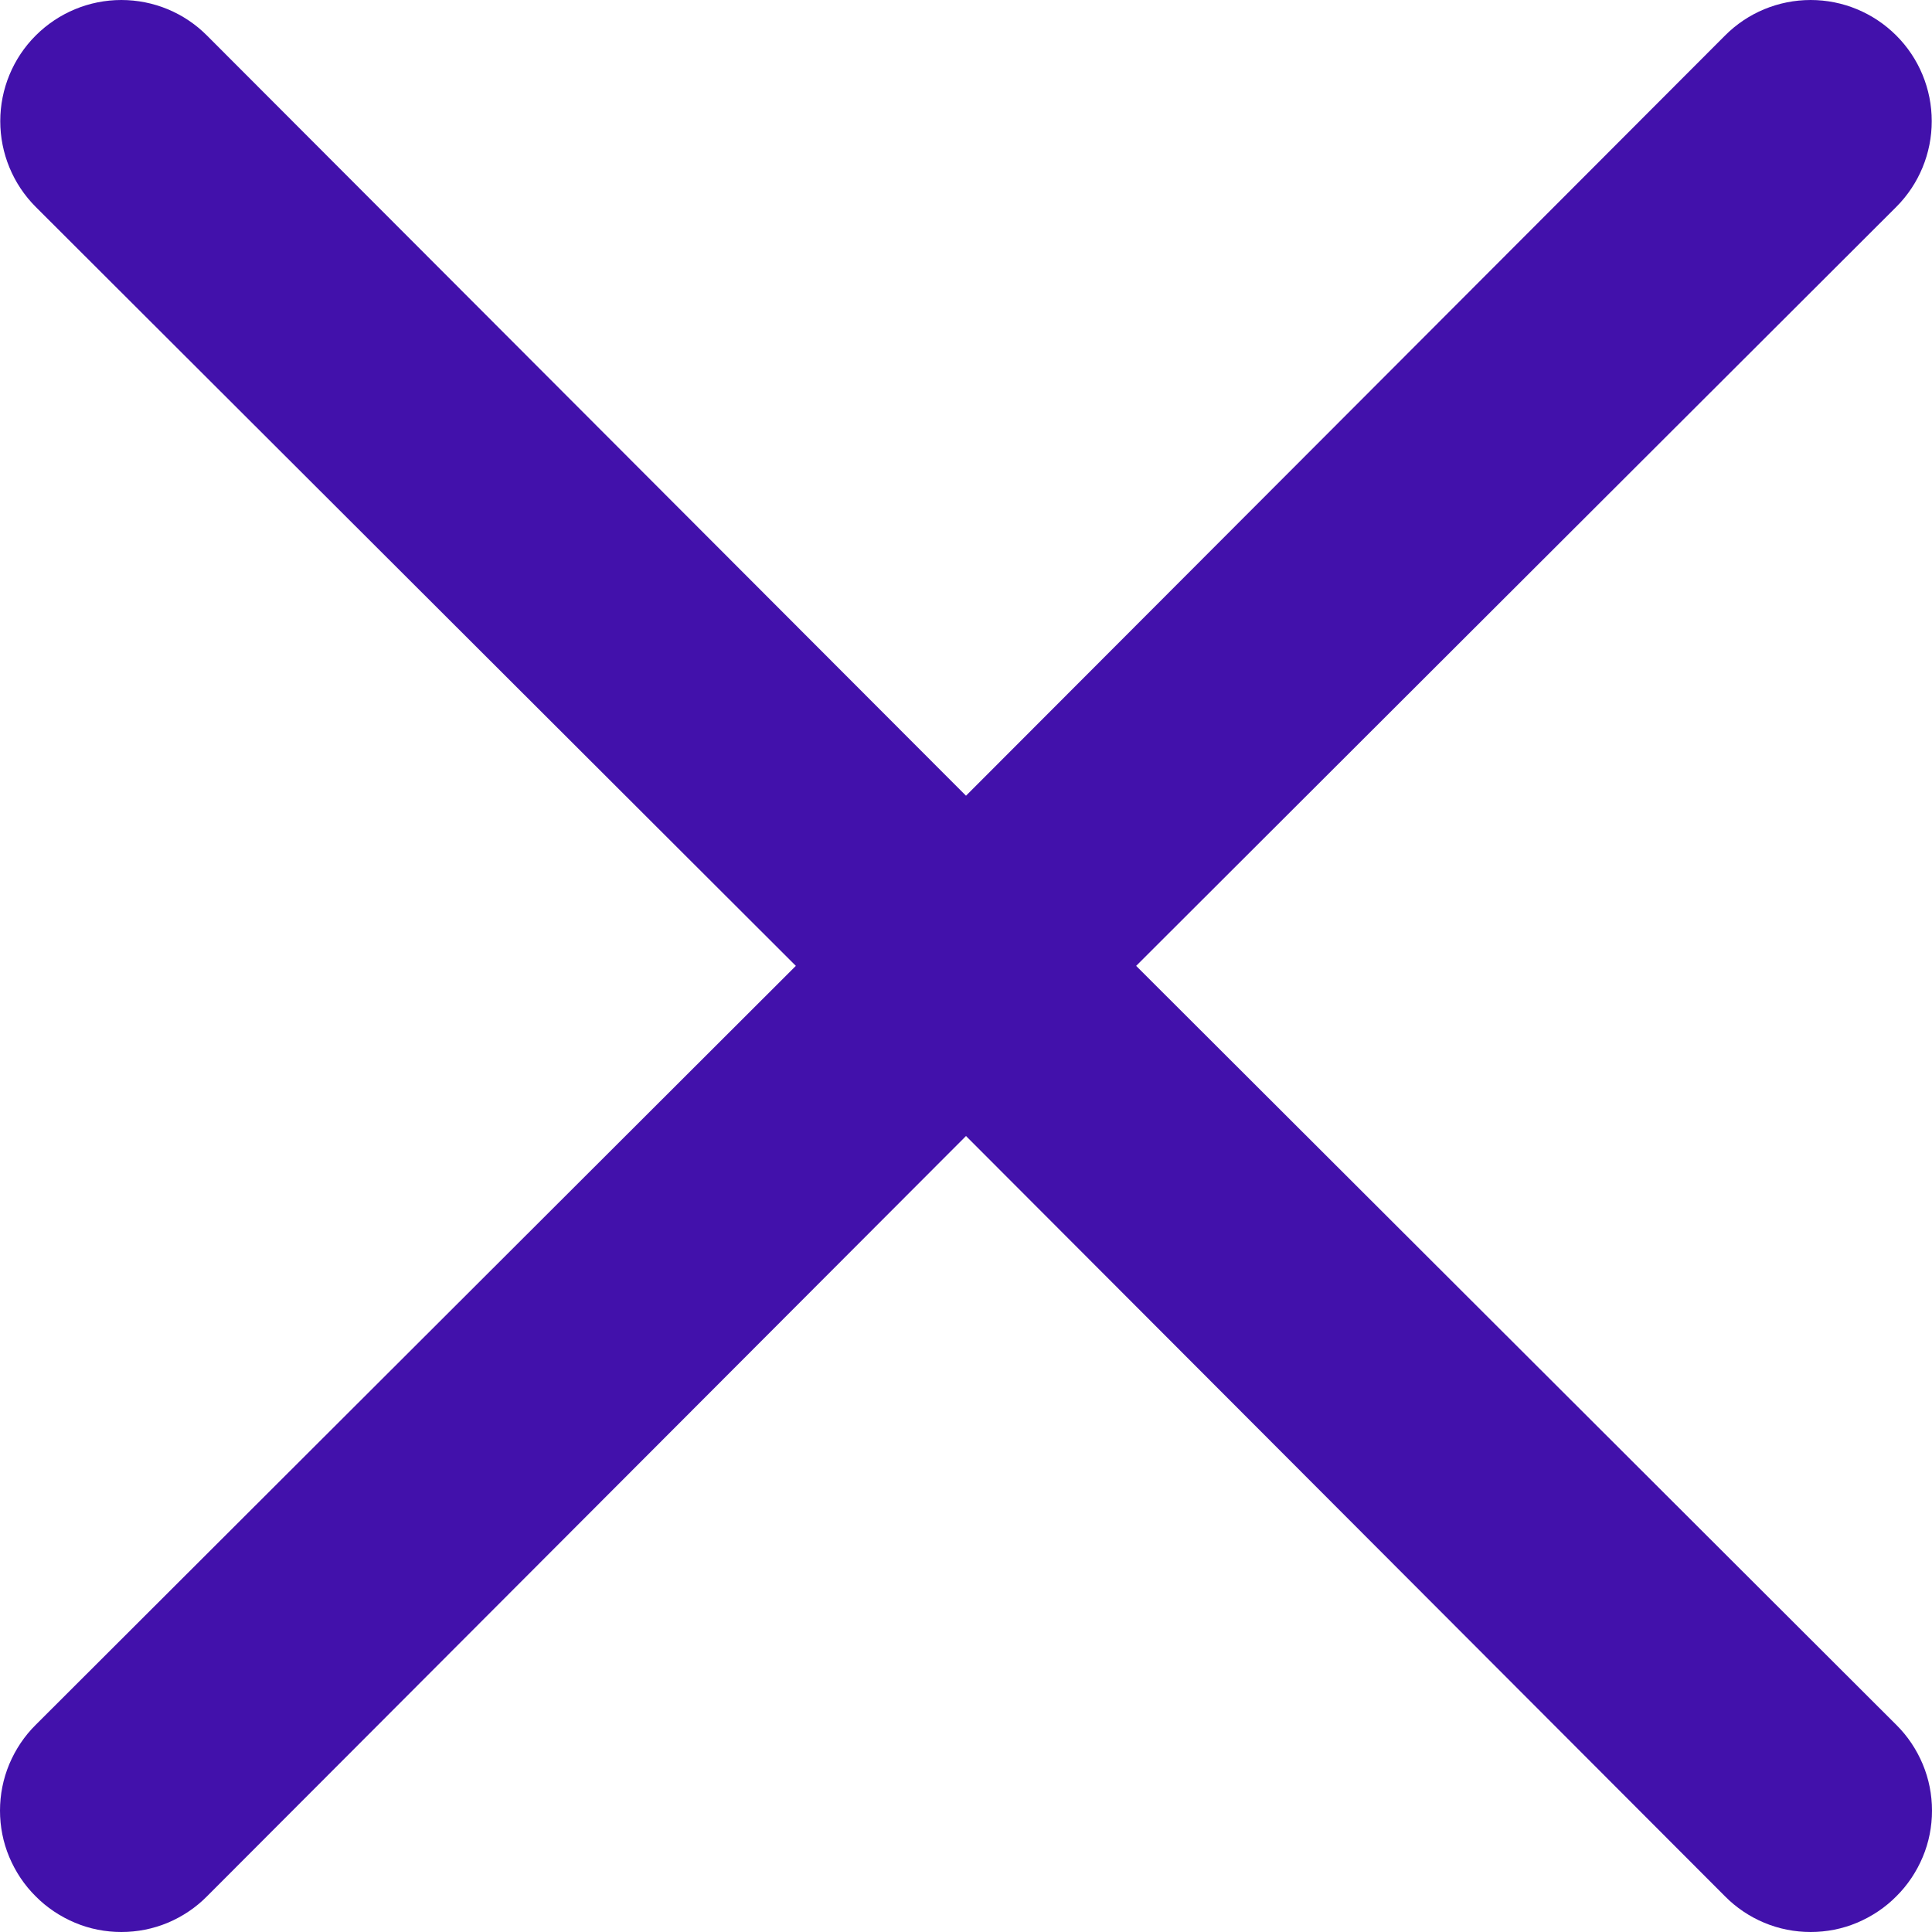 <svg width="15" height="15" viewBox="0 0 15 15" fill="none" xmlns="http://www.w3.org/2000/svg">
<g clip-path="url(#clip0_680_3639)">
<path d="M8.821 7.499L14.723 1.606C14.899 1.43 14.998 1.19 14.998 0.941C14.998 0.691 14.899 0.452 14.723 0.276C14.546 0.099 14.307 0 14.058 0C13.808 0 13.569 0.099 13.393 0.276L7.5 6.178L1.607 0.276C1.431 0.099 1.192 2.2152e-07 0.942 2.23379e-07C0.693 2.25238e-07 0.454 0.099 0.277 0.276C0.101 0.452 0.002 0.691 0.002 0.941C0.002 1.19 0.101 1.43 0.277 1.606L6.179 7.499L0.277 13.392C0.189 13.479 0.12 13.583 0.072 13.697C0.024 13.812 0 13.934 0 14.058C0 14.181 0.024 14.304 0.072 14.418C0.12 14.532 0.189 14.636 0.277 14.723C0.364 14.811 0.468 14.88 0.582 14.928C0.696 14.976 0.819 15 0.942 15C1.066 15 1.188 14.976 1.303 14.928C1.417 14.88 1.52 14.811 1.607 14.723L7.5 8.82L13.393 14.723C13.48 14.811 13.583 14.88 13.697 14.928C13.812 14.976 13.934 15 14.058 15C14.181 15 14.304 14.976 14.418 14.928C14.532 14.88 14.636 14.811 14.723 14.723C14.811 14.636 14.88 14.532 14.928 14.418C14.976 14.304 15 14.181 15 14.058C15 13.934 14.976 13.812 14.928 13.697C14.88 13.583 14.811 13.479 14.723 13.392L8.821 7.499Z" fill="#4211AB"/>
</g>
<defs>
<clipPath id="clip0_680_3639">
<rect width="15" height="15" fill="white"/>
</clipPath>
</defs>
</svg>
